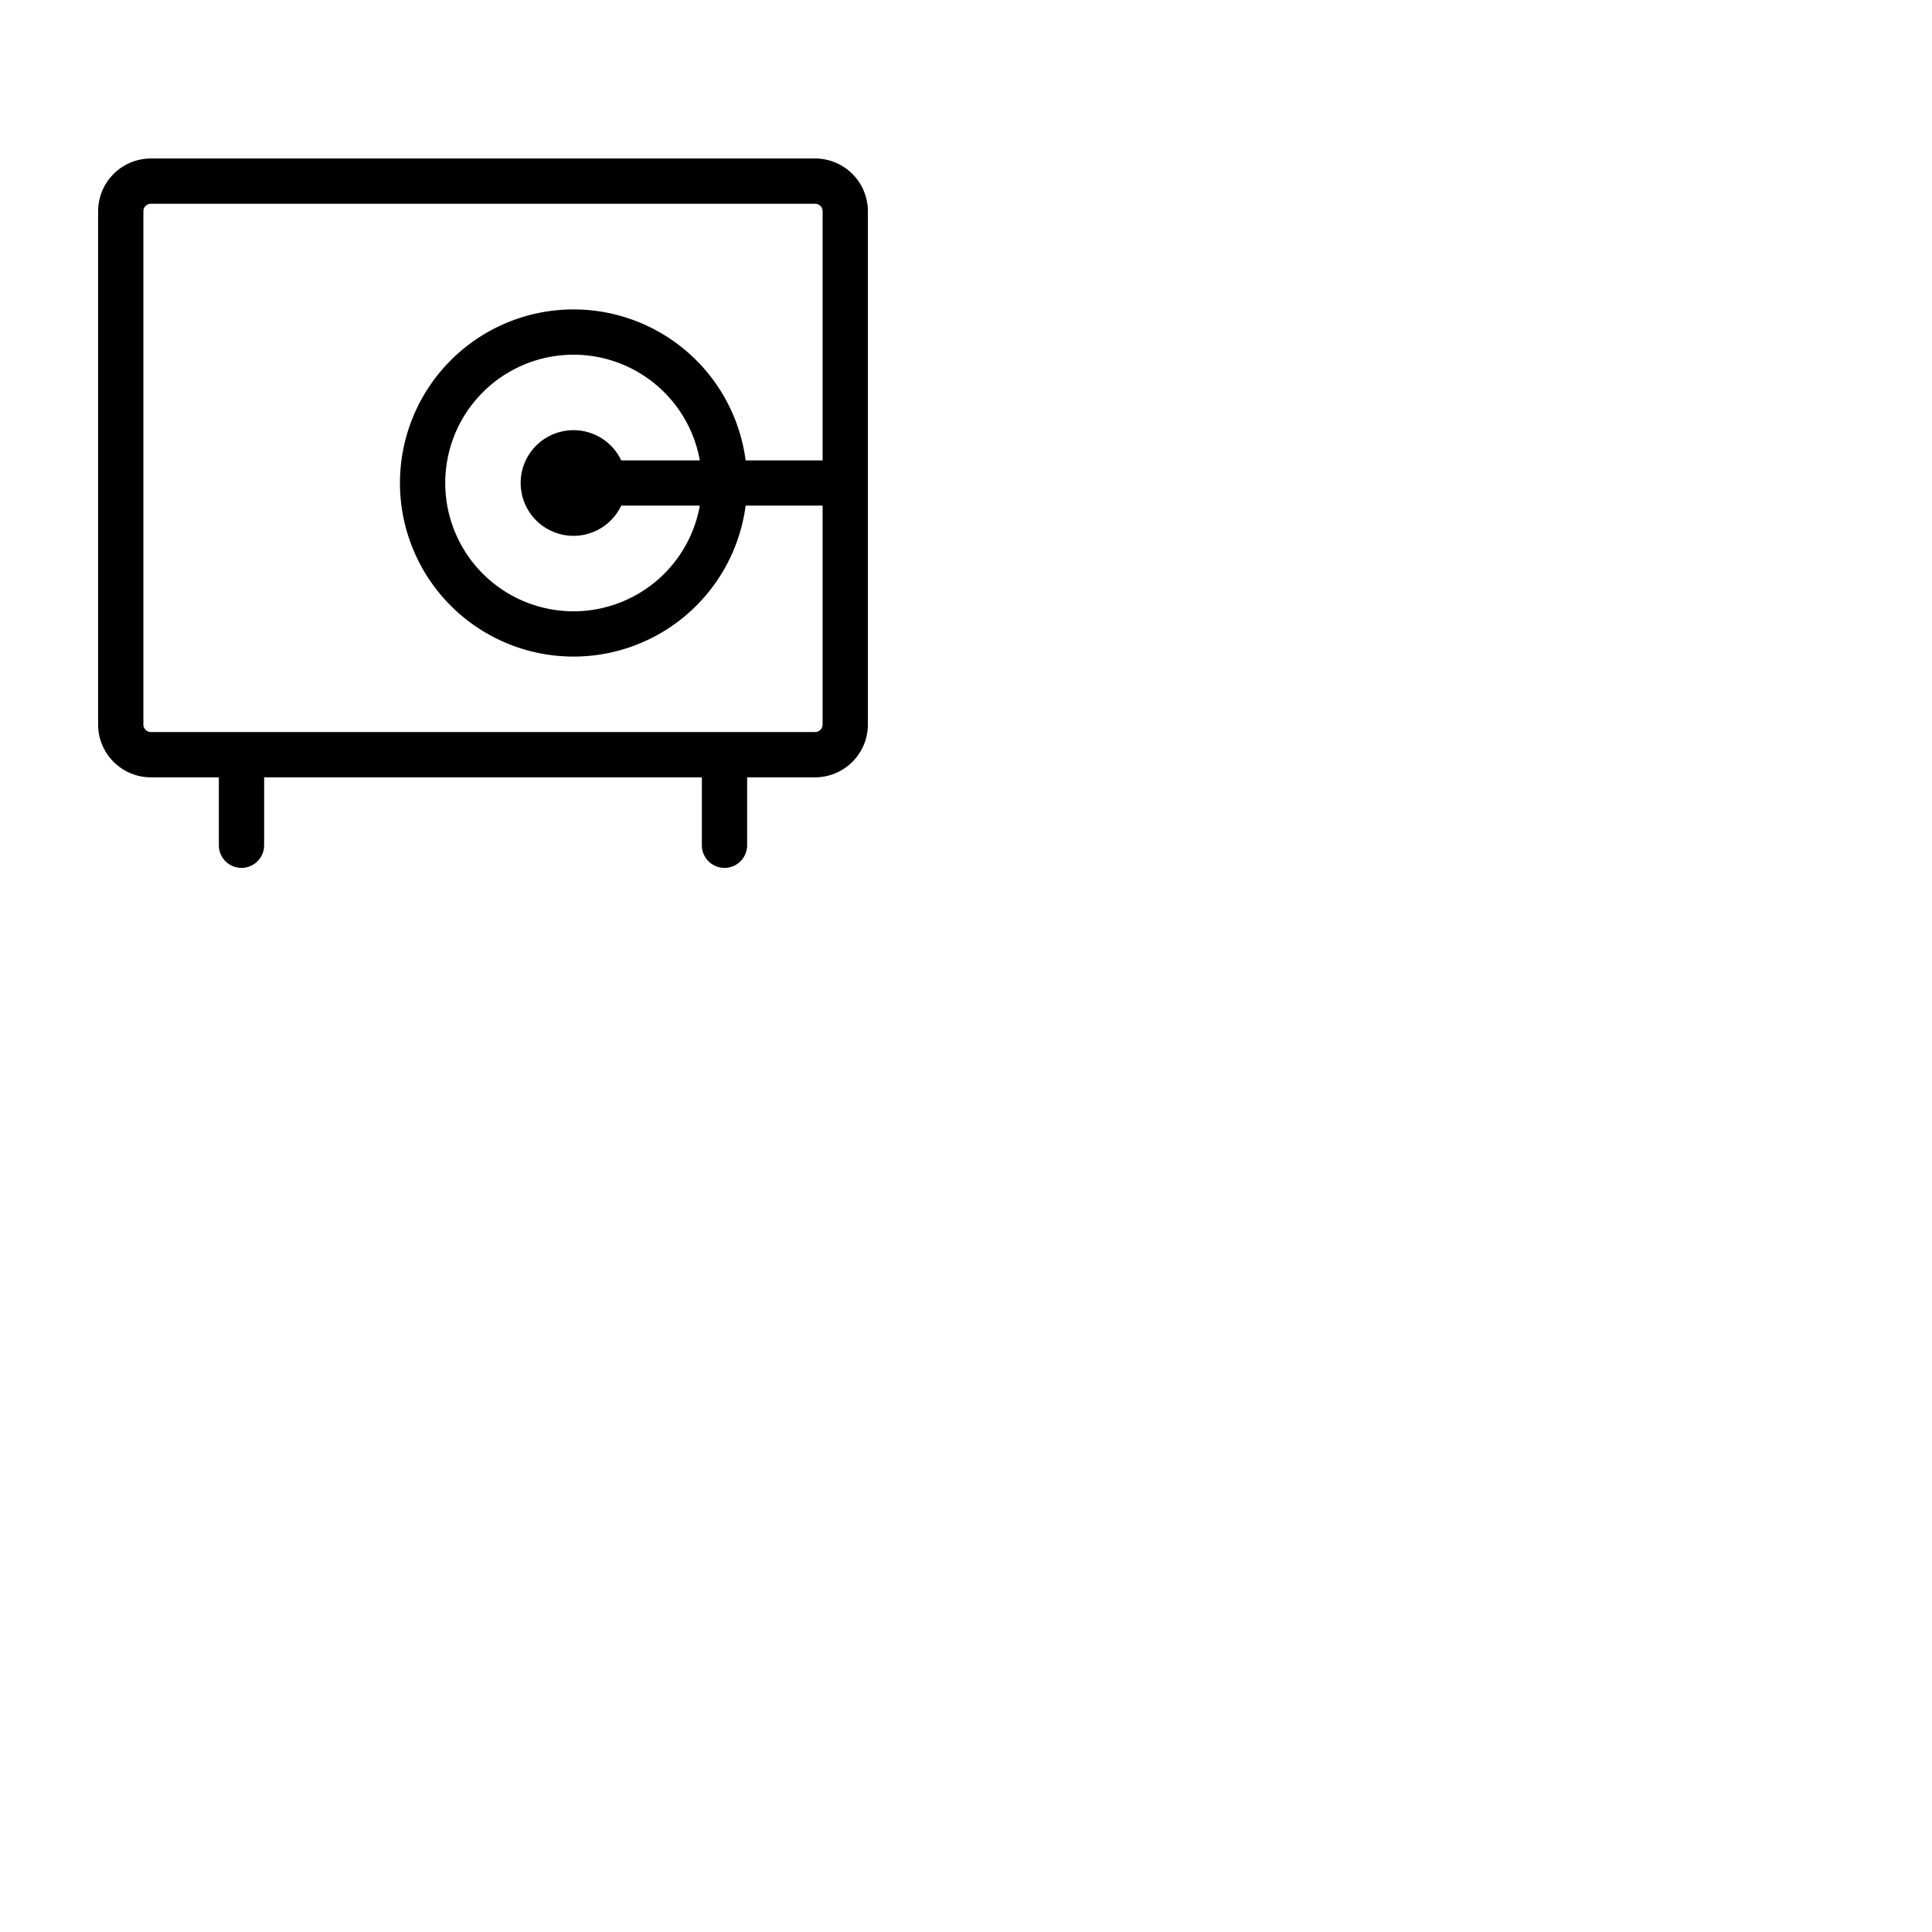 <svg xmlns="http://www.w3.org/2000/svg" version="1.1" viewBox="0 0 512 512" fill="currentColor"><path fill="currentColor" d="M216 42H40a14 14 0 0 0-14 14v136a14 14 0 0 0 14 14h18v18a6 6 0 0 0 12 0v-18h116v18a6 6 0 0 0 12 0v-18h18a14 14 0 0 0 14-14V56a14 14 0 0 0-14-14m0 152H40a2 2 0 0 1-2-2V56a2 2 0 0 1 2-2h176a2 2 0 0 1 2 2v66h-20.4a46 46 0 1 0 0 12H218v58a2 2 0 0 1-2 2m-51.37-72a14 14 0 1 0 0 12h20.83a34 34 0 1 1 0-12Z"/></svg>